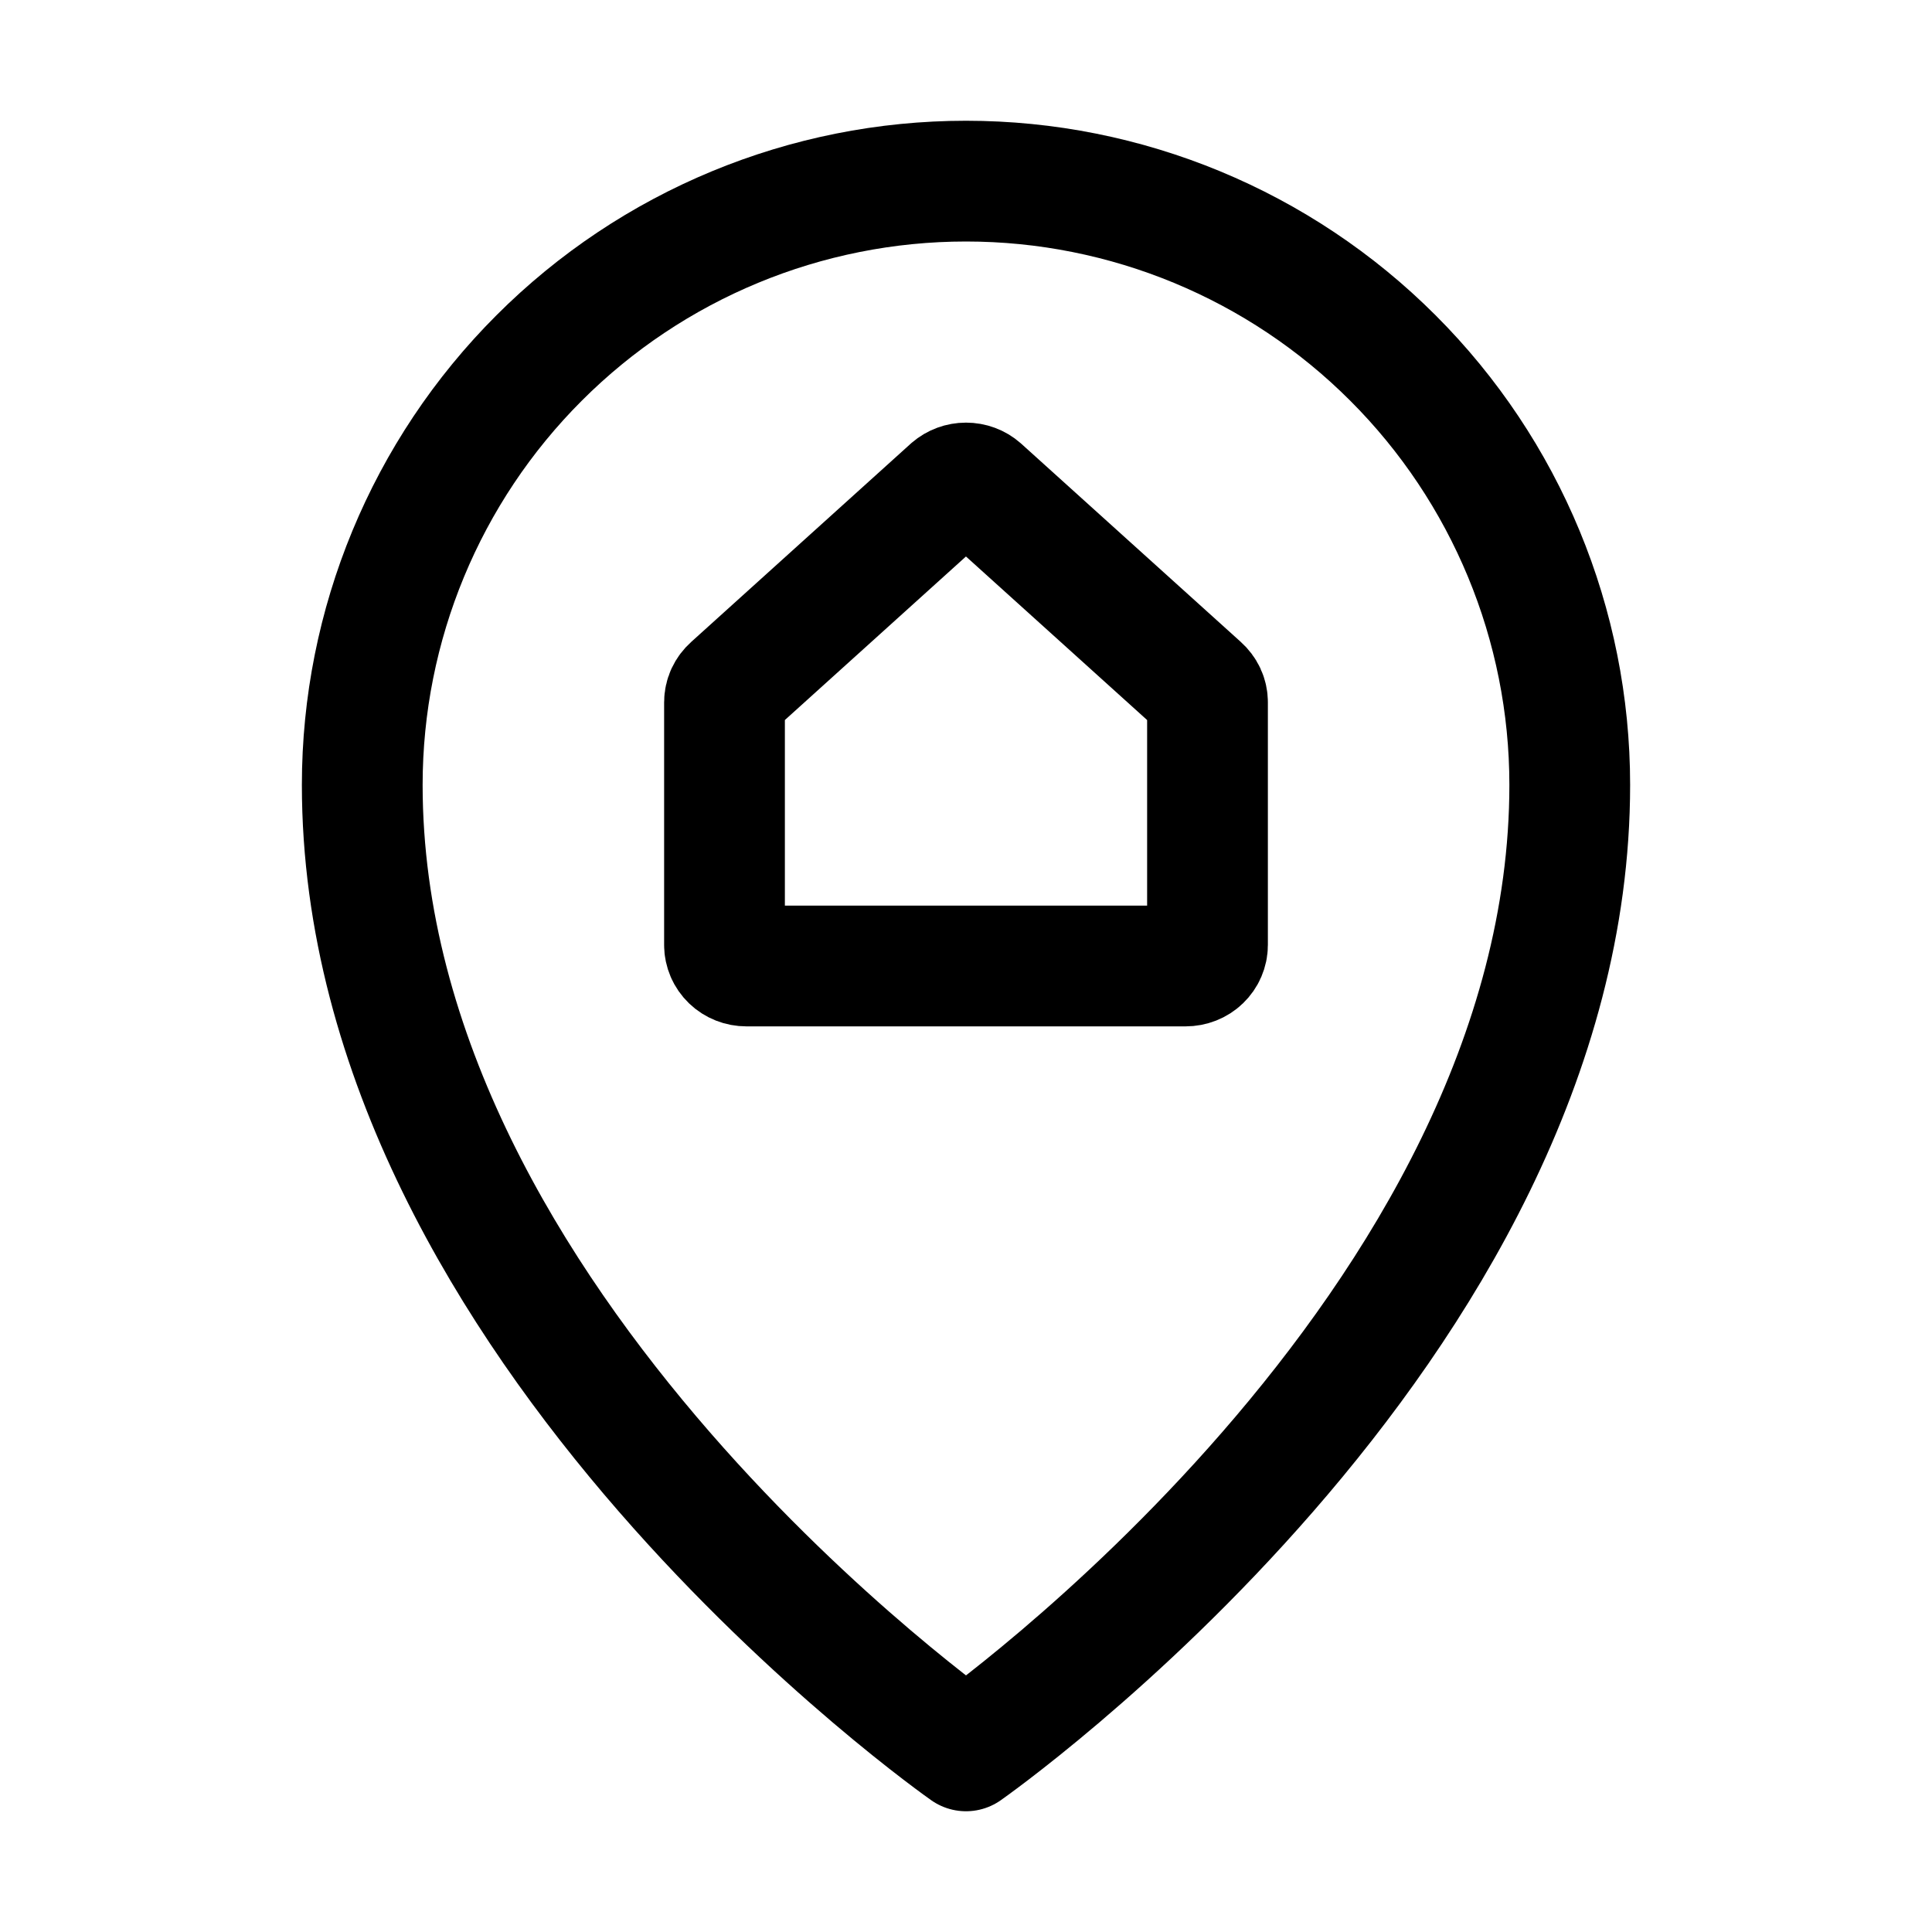 <svg width="24" height="24" viewBox="0 0 24 24" fill="none" xmlns="http://www.w3.org/2000/svg">
<g clip-path="url(#clip0_5681_16763)">
<path d="M19.5 9.75C19.5 16.5 12 21.75 12 21.75C12 21.75 4.5 16.5 4.5 9.75C4.5 7.761 5.29 5.853 6.697 4.447C8.103 3.04 10.011 2.25 12 2.25C13.989 2.25 15.897 3.04 17.303 4.447C18.71 5.853 19.5 7.761 19.5 9.75Z" stroke="black" stroke-width="1.5" stroke-linecap="round" stroke-linejoin="round"/>
<path d="M12.183 6.068C12.133 6.024 12.068 6 12 6C11.932 6 11.867 6.024 11.816 6.068L9.089 8.531C9.061 8.556 9.039 8.585 9.023 8.619C9.008 8.652 9 8.688 9 8.724V11.739C9 11.808 9.029 11.875 9.08 11.924C9.131 11.973 9.2 12 9.273 12H14.727C14.8 12 14.869 11.973 14.92 11.924C14.971 11.875 15 11.808 15 11.739V8.724C15 8.688 14.992 8.652 14.977 8.619C14.961 8.585 14.939 8.556 14.911 8.531L12.183 6.068Z" stroke="black" stroke-width="1.5" stroke-linecap="round" stroke-linejoin="round"/>
</g>
<defs>
<clipPath id="clip0_5681_16763">
<rect width="24" height="24" fill="white"/>
</clipPath>
</defs>
</svg>
